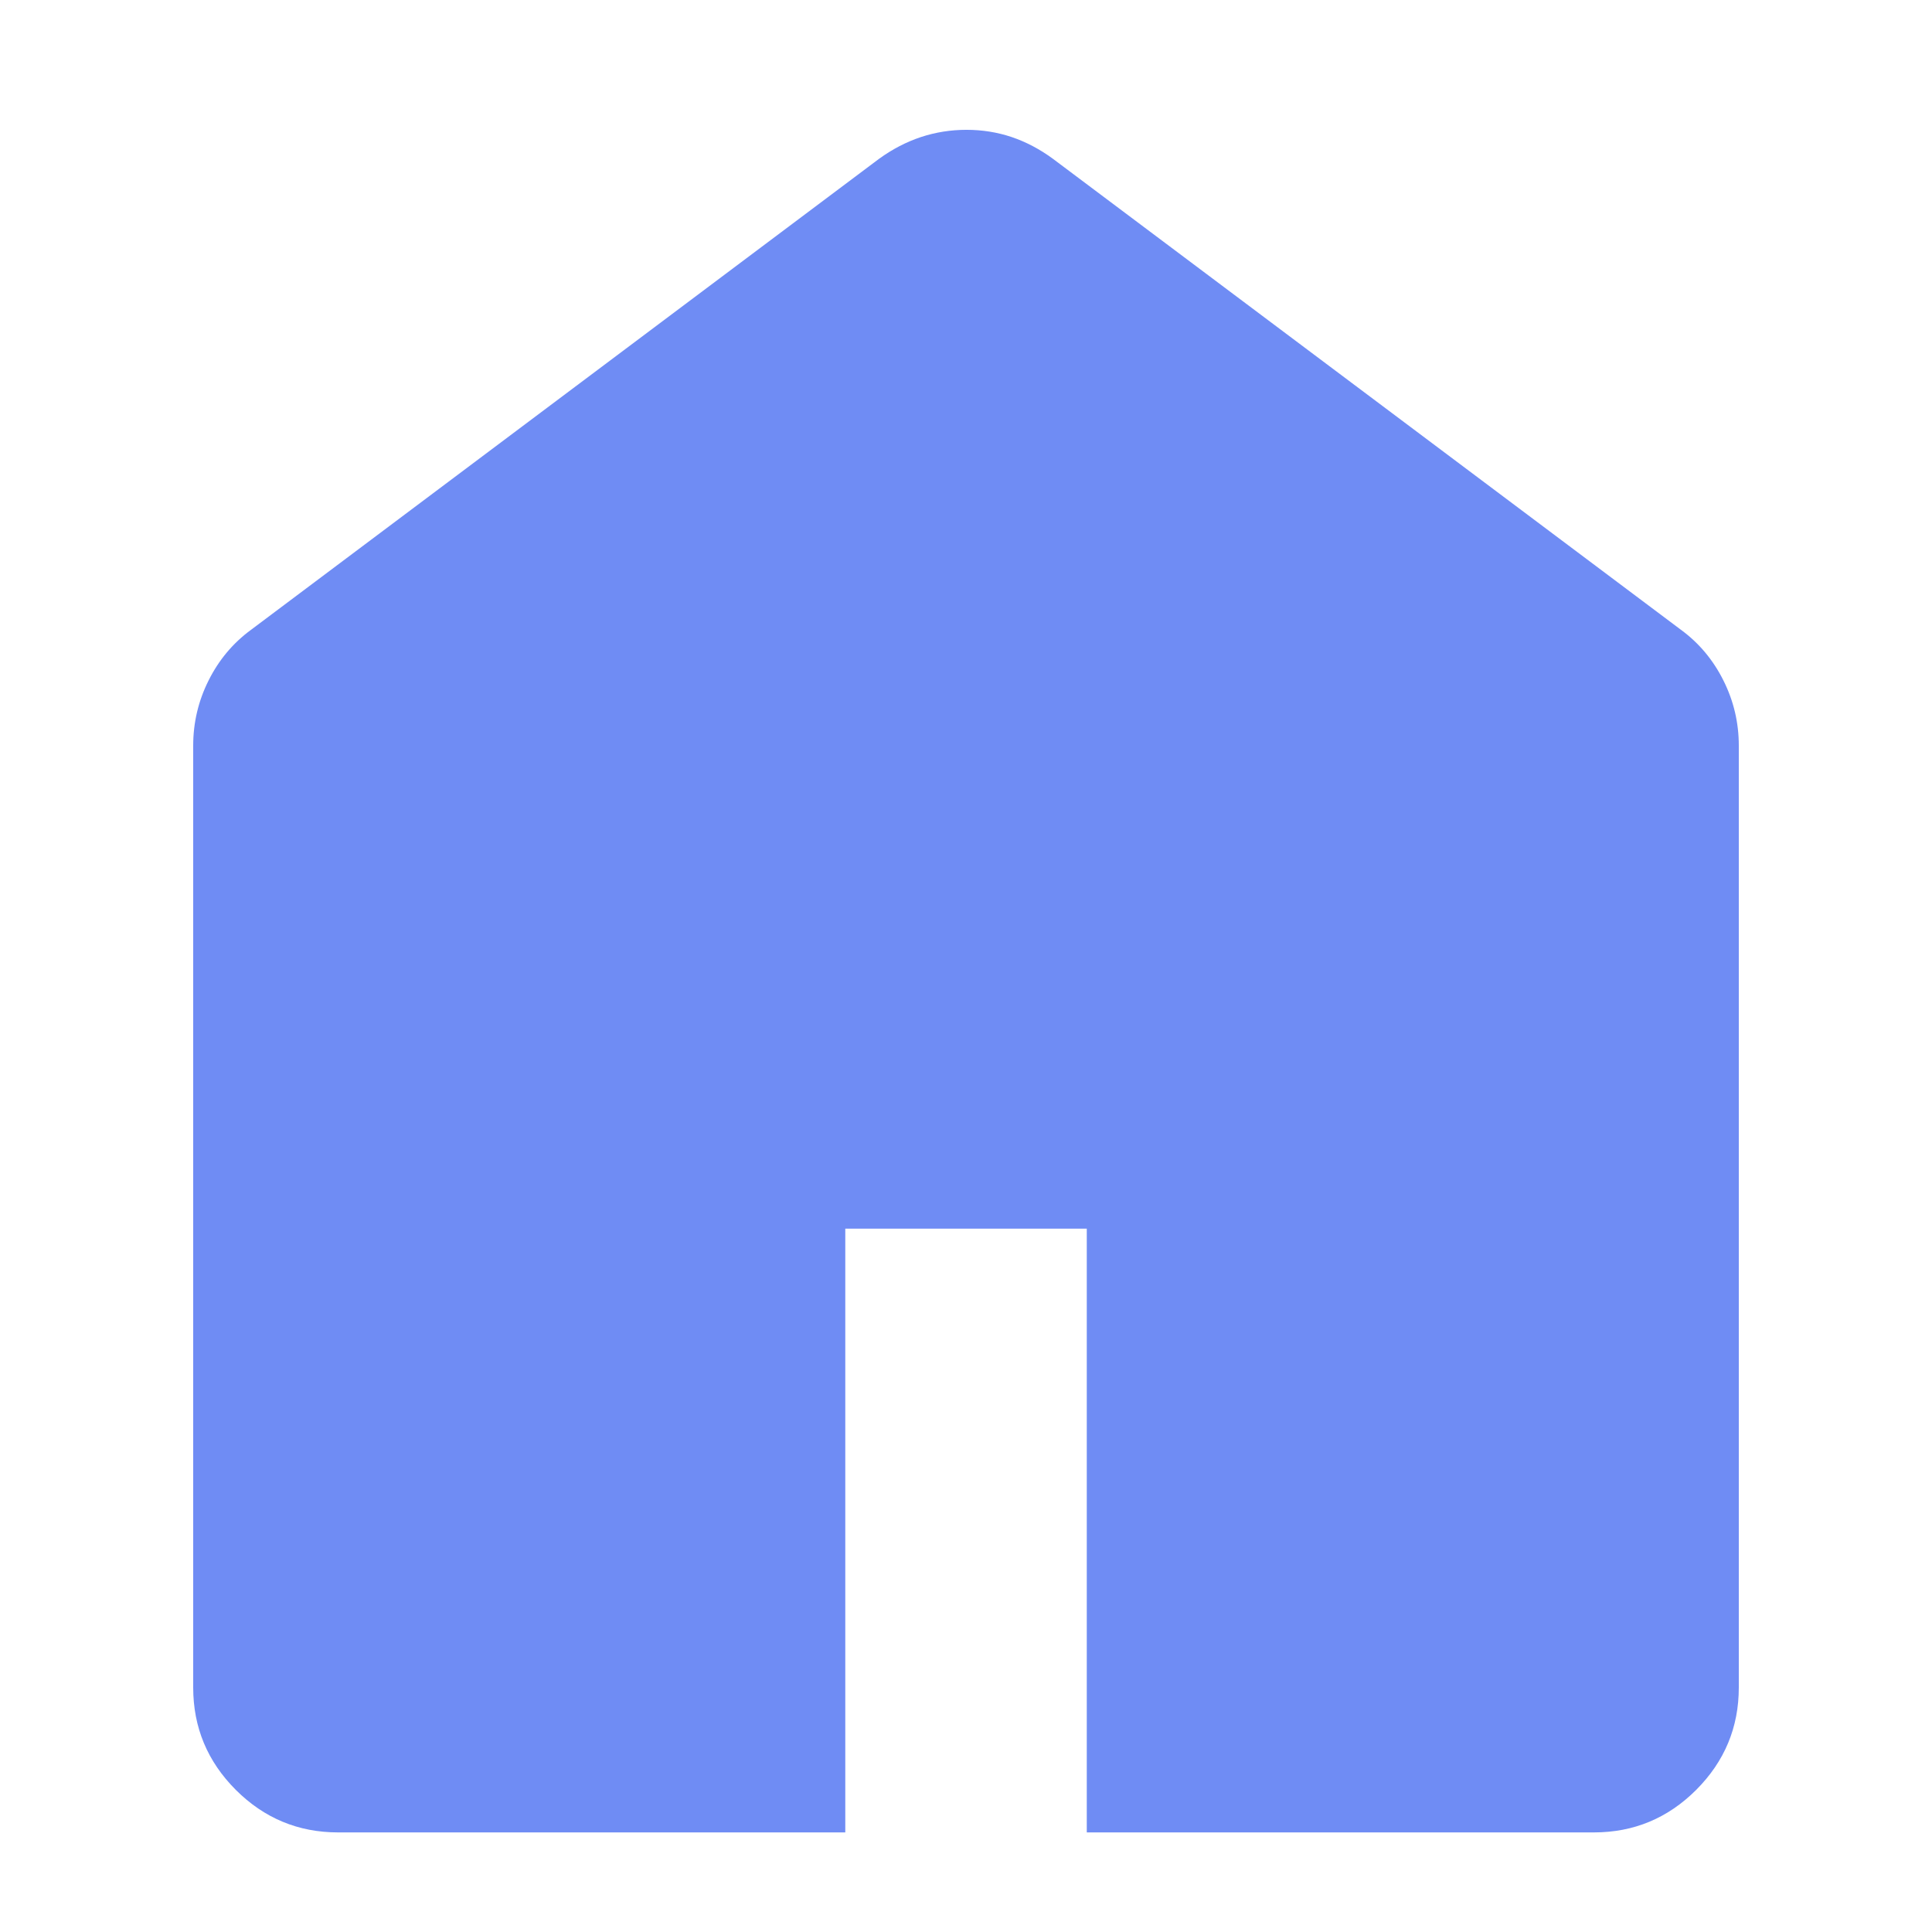 <svg width="31" height="31" viewBox="0 0 31 31" fill="none" xmlns="http://www.w3.org/2000/svg">
<path d="M5.425 29.402C4.786 29.402 4.238 29.174 3.783 28.719C3.328 28.263 3.1 27.716 3.1 27.077V11.964C3.1 11.596 3.182 11.247 3.347 10.918C3.512 10.588 3.739 10.317 4.03 10.104L14.105 2.548C14.319 2.393 14.543 2.277 14.777 2.199C15.011 2.122 15.255 2.083 15.508 2.083C15.761 2.083 16.003 2.122 16.233 2.199C16.463 2.277 16.684 2.393 16.895 2.548L26.97 10.104C27.261 10.317 27.488 10.588 27.653 10.918C27.818 11.247 27.9 11.596 27.9 11.964V27.077C27.9 27.716 27.672 28.263 27.217 28.719C26.762 29.174 26.215 29.402 25.575 29.402H17.438V19.714H13.563V29.402H5.425Z" fill="#6F8CF4"/>
</svg>
